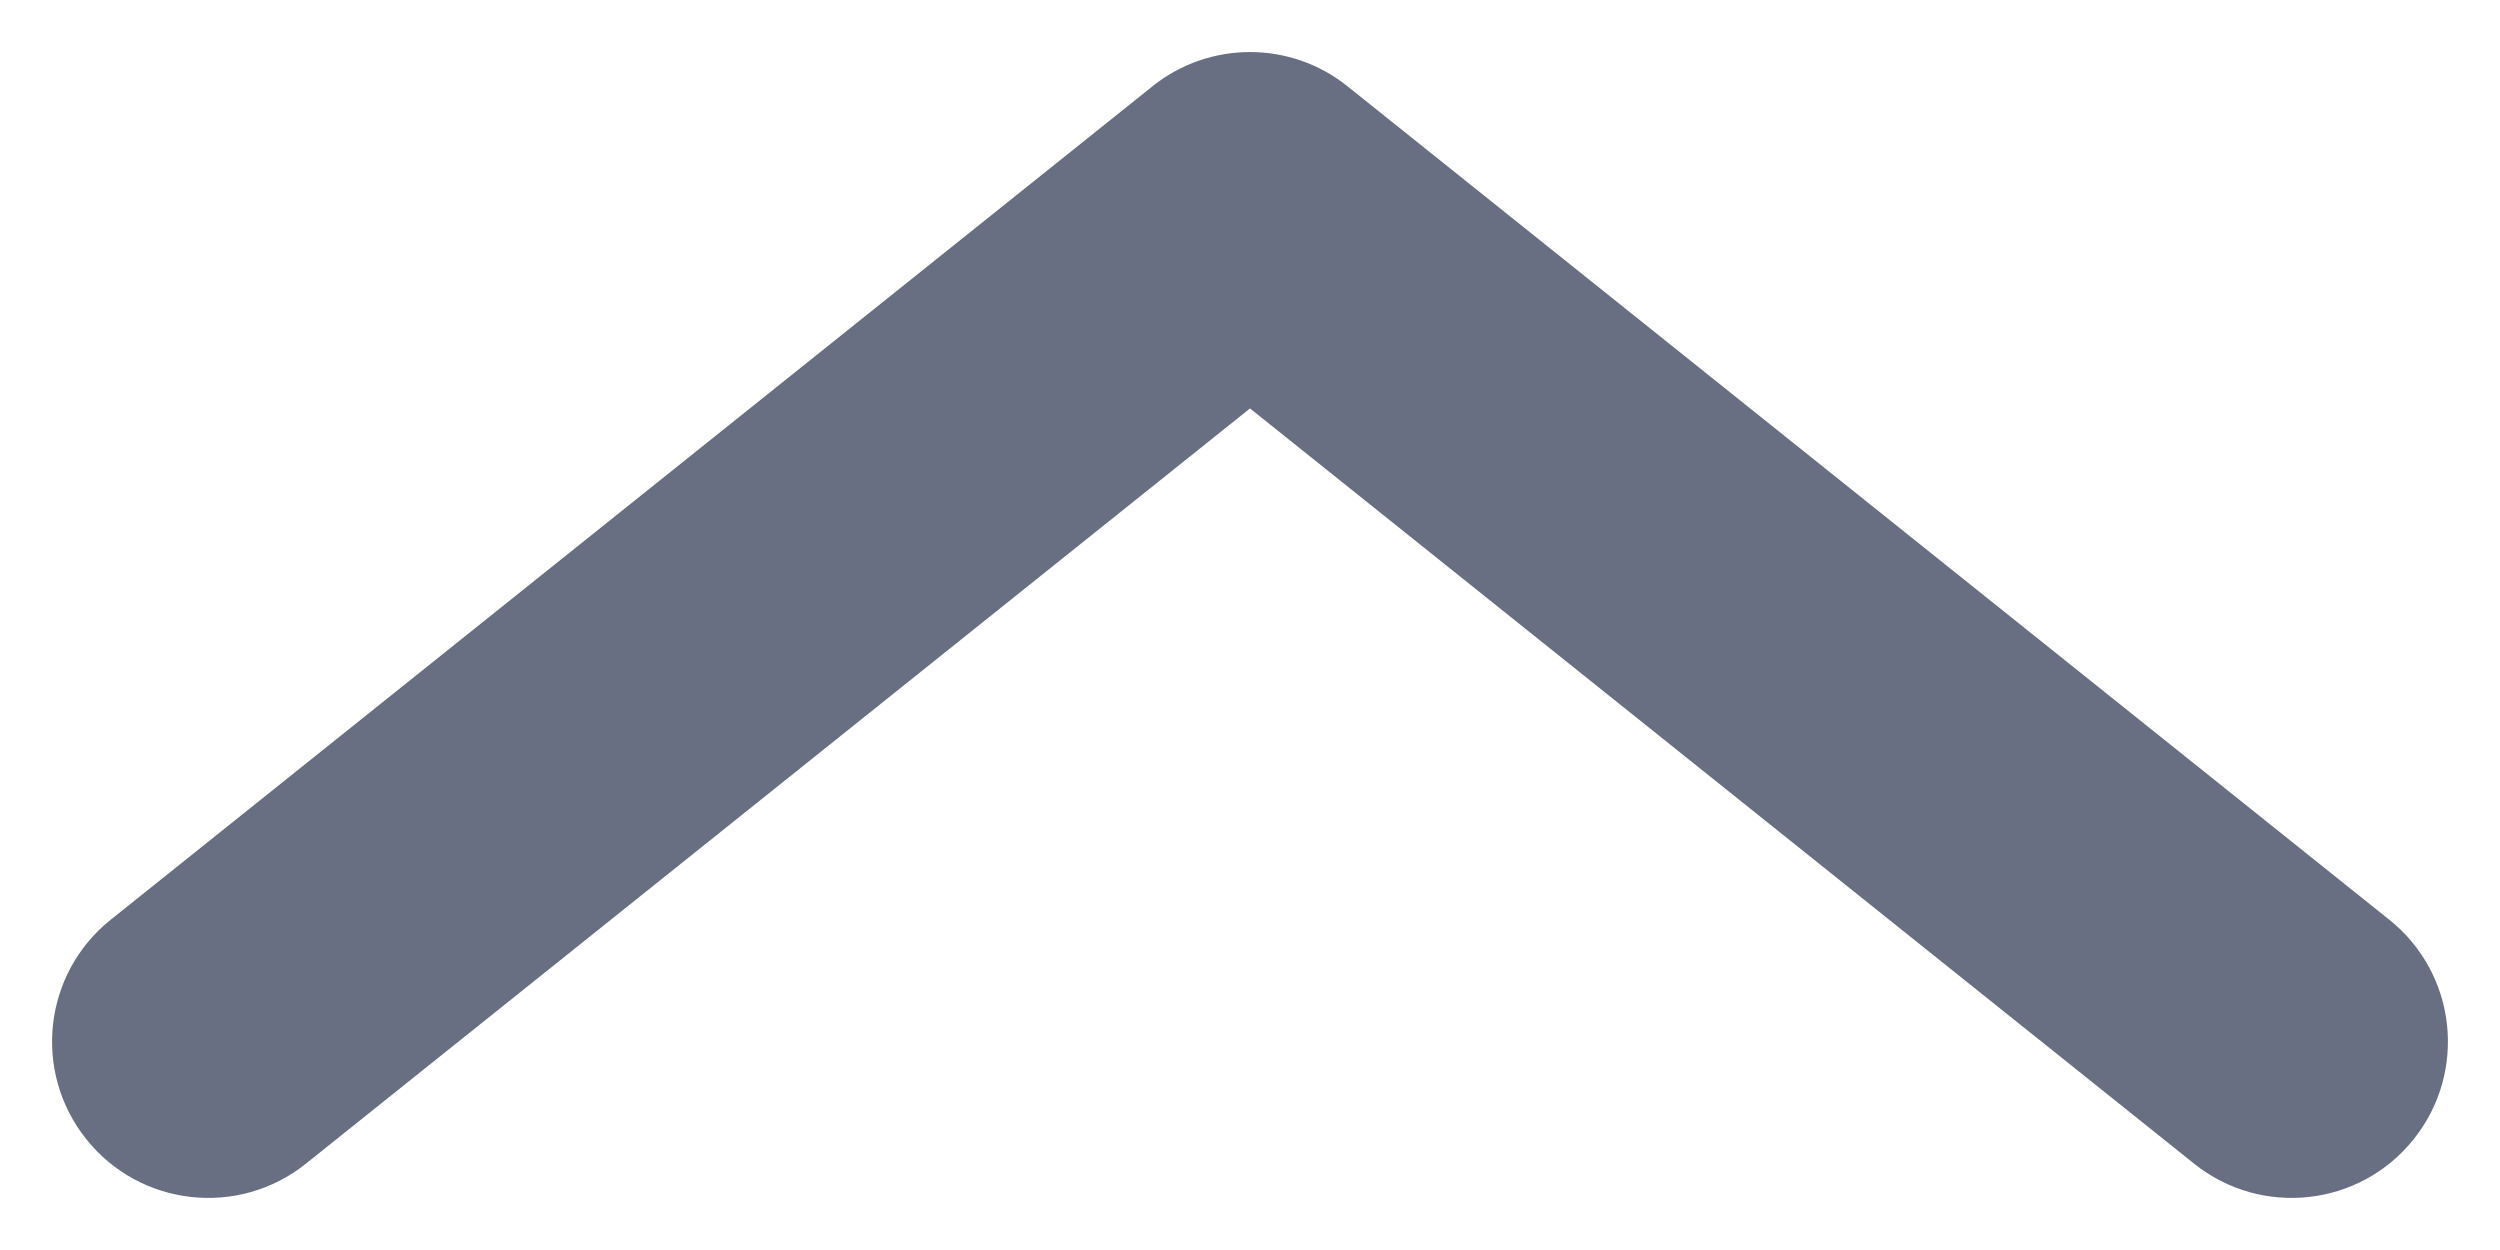 <svg width="24" height="12" viewBox="0 0 24 12" fill="none" xmlns="http://www.w3.org/2000/svg" xmlns:xlink="http://www.w3.org/1999/xlink">
<path d="M0.829,1.063C1.346,0.416 2.29,0.311 2.937,0.829L12,8.079L21.063,0.829C21.71,0.311 22.654,0.416 23.171,1.063C23.689,1.71 23.584,2.654 22.937,3.171L12.937,11.171C12.389,11.61 11.611,11.61 11.063,11.171L1.063,3.171C0.416,2.654 0.311,1.71 0.829,1.063Z" clip-rule="evenodd" fill-rule="evenodd" transform="rotate(180 12 6)" fill="#696F82"/>
</svg>
